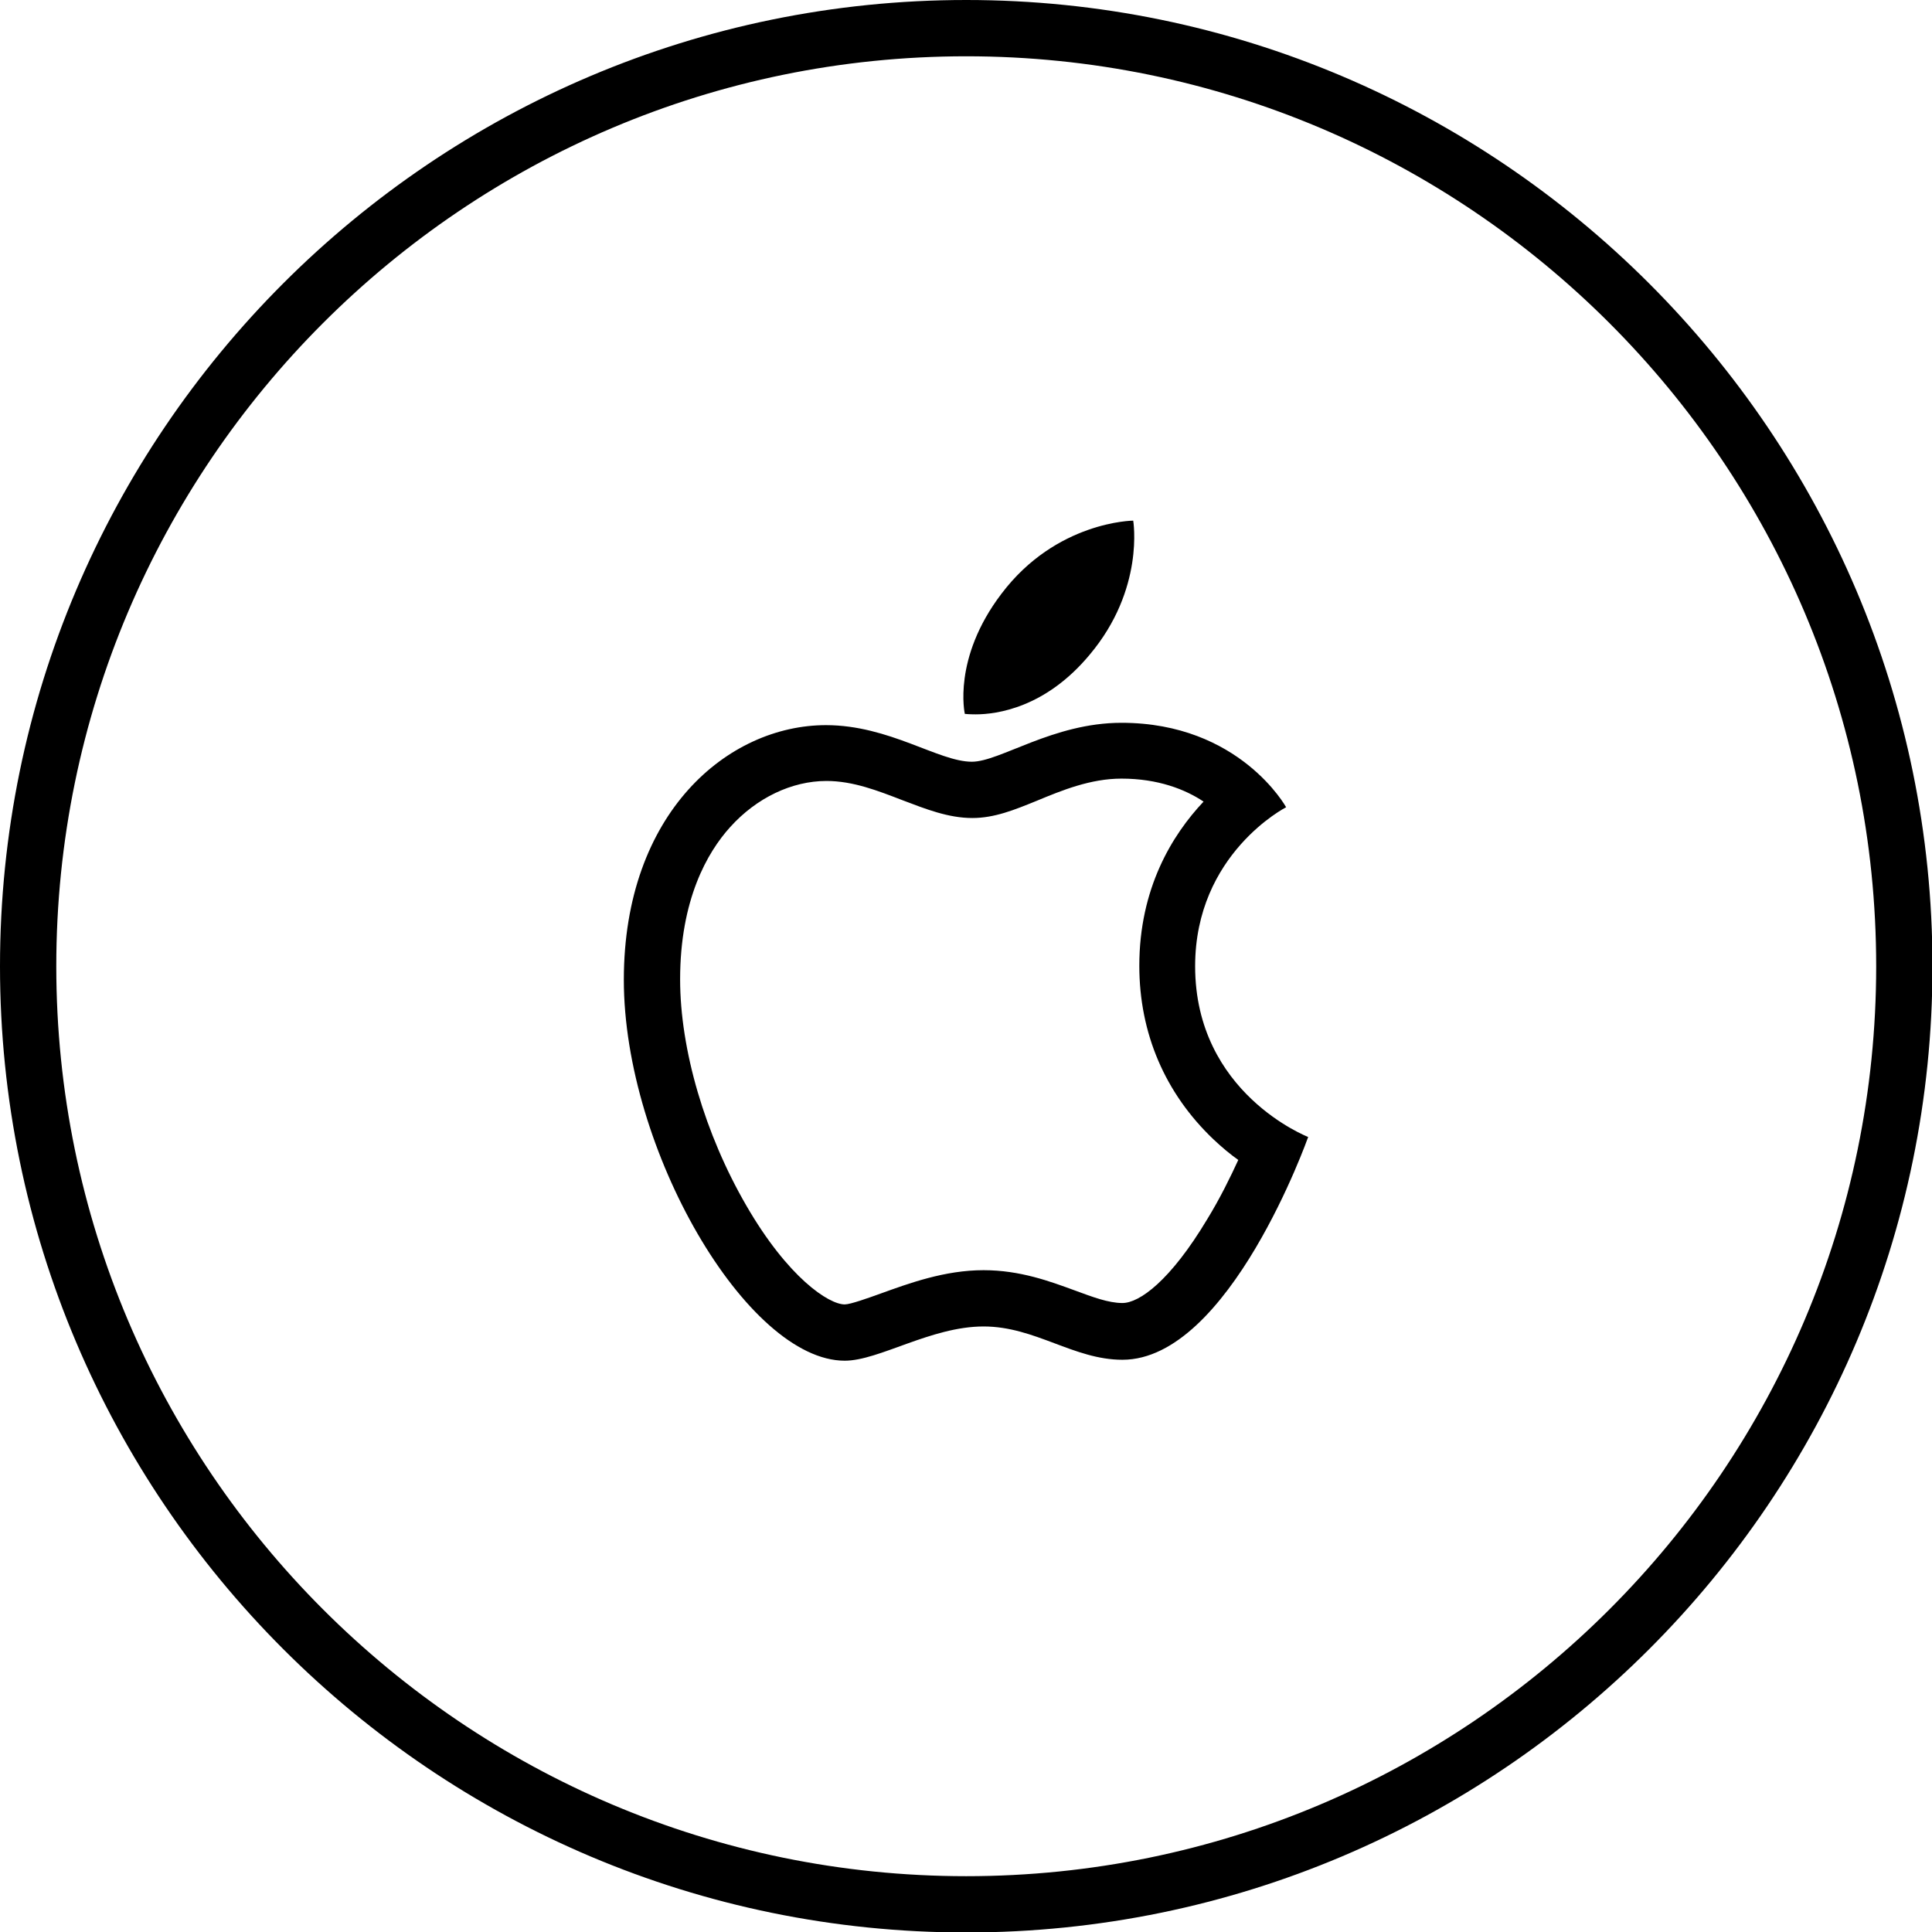 <svg xmlns="http://www.w3.org/2000/svg" viewBox="0 0 411.9 411.9">
	<path d="M239.1 166c7.8 0 13.6 2.3 17.5 4.9 -6.7 7.1-13.7 18.5-13.7 35 0 14.4 5.5 27.2 15.8 37 1.8 1.7 3.6 3.2 5.3 4.4 -1.7 3.7-3.9 8.2-6.6 12.6 -7.9 13.2-14.5 17.9-18.1 17.9 -3 0-6.4-1.3-10.2-2.7 -5.2-1.9-11.6-4.3-19.4-4.3 -8.3 0-15.9 2.8-22 5 -2.5 0.9-6.4 2.3-7.6 2.3 -3.4 0-12.1-5.7-21-21.1 -8.8-15.2-14.1-33.2-14.1-48.2 0-17 5.8-27.1 10.7-32.5 5.6-6.2 13.1-9.8 20.5-9.8 5.7 0 11 2.1 16.2 4.1 5 1.9 9.8 3.8 14.9 3.8 4.7 0 8.9-1.7 13.8-3.7C226.4 168.5 232.5 166 239.1 166M239.1 154.1c-14.6 0-25.9 8.3-31.9 8.3 -7.1 0-17.6-7.8-31.1-7.8 -20.9 0-43.1 18.7-43.1 54.3 0 36.2 26.3 81.2 47.1 81.2 7.3 0 18.4-7.3 29.6-7.3 11 0 19.2 7.1 29.6 7.1 22.8 0 39.6-47.5 39.6-47.5s-24.1-9.3-24.1-36.4c0-24 19.4-33.9 19.4-33.9S264.3 154.1 239.1 154.1L239.1 154.1z"/>
	<path d="M241.9 122.9L241.9 122.9 241.9 122.9M241.6 111c0 0-16.4 0.1-28.1 15.6 -10.5 13.8-7.8 25.6-7.8 25.6s0.9 0.1 2.3 0.1c4.5 0 14.9-1.4 24.3-12.7C244.1 125.6 241.6 111 241.6 111L241.6 111z"/>
		<path d="M206 0C92.4 0 0 92.4 0 206s92.4 206 206 206 206-92.4 206-206S319.5 0 206 0L206 0zM206 400c-107 0-194-87-194-194s87-194 194-194 194 87 194 194S313 400 206 400L206 400z"/>
</svg>
